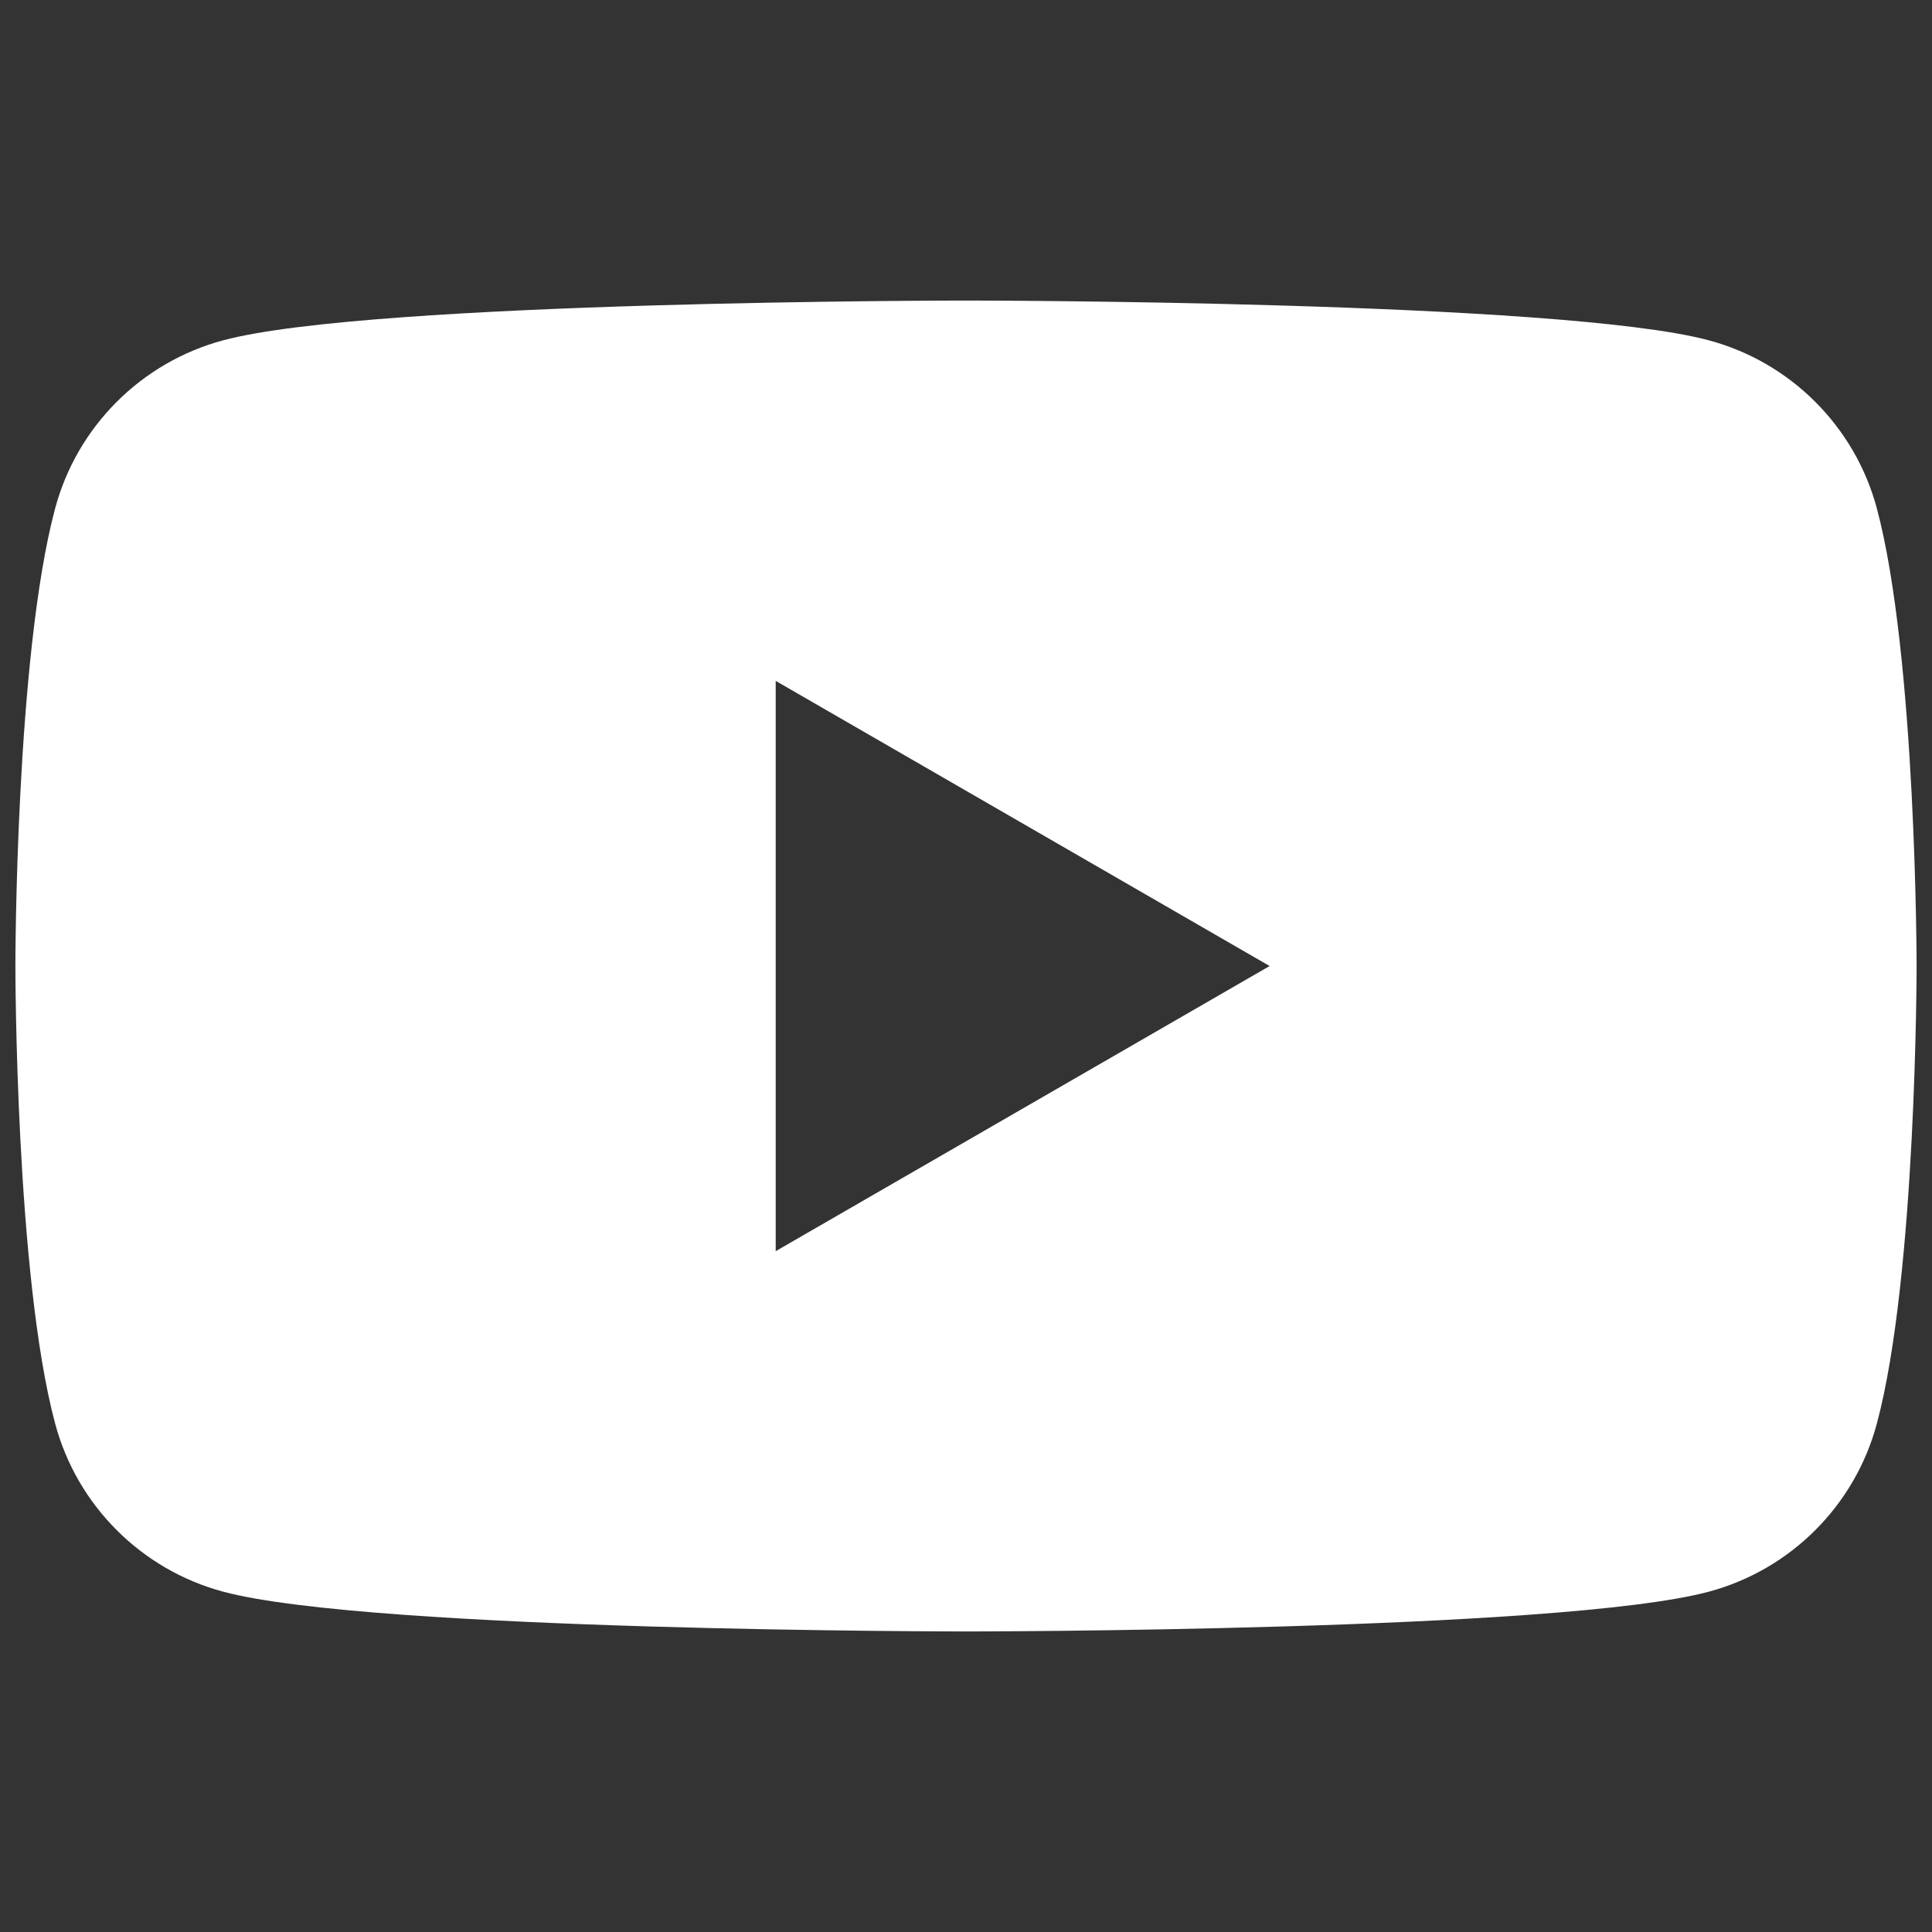 <?xml version="1.0" encoding="UTF-8" standalone="no"?>
<svg
   viewBox="409.289 277.787 512 512"
   width="512"
   height="512"
   version="1.1"
   id="svg662"
   sodipodi:docname="youtube.svg"
   inkscape:version="1.2.2 (b0a8486541, 2022-12-01)"
   xmlns:inkscape="http://www.inkscape.org/namespaces/inkscape"
   xmlns:sodipodi="http://sodipodi.sourceforge.net/DTD/sodipodi-0.dtd"
   xmlns="http://www.w3.org/2000/svg"
   xmlns:svg="http://www.w3.org/2000/svg">
  <rect x="409.289" y="277.787" width="512" height="512" fill="#333333" stroke="none"/>
  <defs
     id="defs666" />
  <sodipodi:namedview
     id="namedview664"
     pagecolor="#ffffff"
     bordercolor="#000000"
     borderopacity="0.25"
     inkscape:showpageshadow="2"
     inkscape:pageopacity="0.0"
     inkscape:pagecheckerboard="0"
     inkscape:deskcolor="#d1d1d1"
     showgrid="false"
     inkscape:zoom="0.51618095"
     inkscape:cx="240.22584"
     inkscape:cy="50.369933"
     inkscape:window-width="825"
     inkscape:window-height="988"
     inkscape:window-x="845"
     inkscape:window-y="197"
     inkscape:window-maximized="1"
     inkscape:current-layer="svg662" />
  <path
     id="path637"
     style="fill:#ffffff;stroke-width:17.635"
     class="style-scope yt-icon"
     d="m 665.289,357.435 c 0,0 -157.565,5e-4 -196.842,10.535 -21.691,5.807 -38.736,22.852 -44.543,44.543 -10.535,39.277 -10.535,121.273 -10.535,121.273 0,0 5e-4,81.996 10.535,121.273 5.807,21.691 22.852,38.737 44.543,44.543 39.277,10.535 196.842,10.535 196.842,10.535 0,0 157.565,10e-5 196.84,-10.535 21.691,-5.806 38.739,-22.852 44.545,-44.543 10.535,-39.277 10.535,-121.273 10.535,-121.273 0,0 -0.042,-81.997 -10.535,-121.273 -5.806,-21.691 -22.854,-38.736 -44.545,-44.543 -39.275,-10.535 -196.84,-10.535 -196.84,-10.535 z m -50.432,100.791 130.895,75.568 -130.895,75.566 z" />
</svg>
